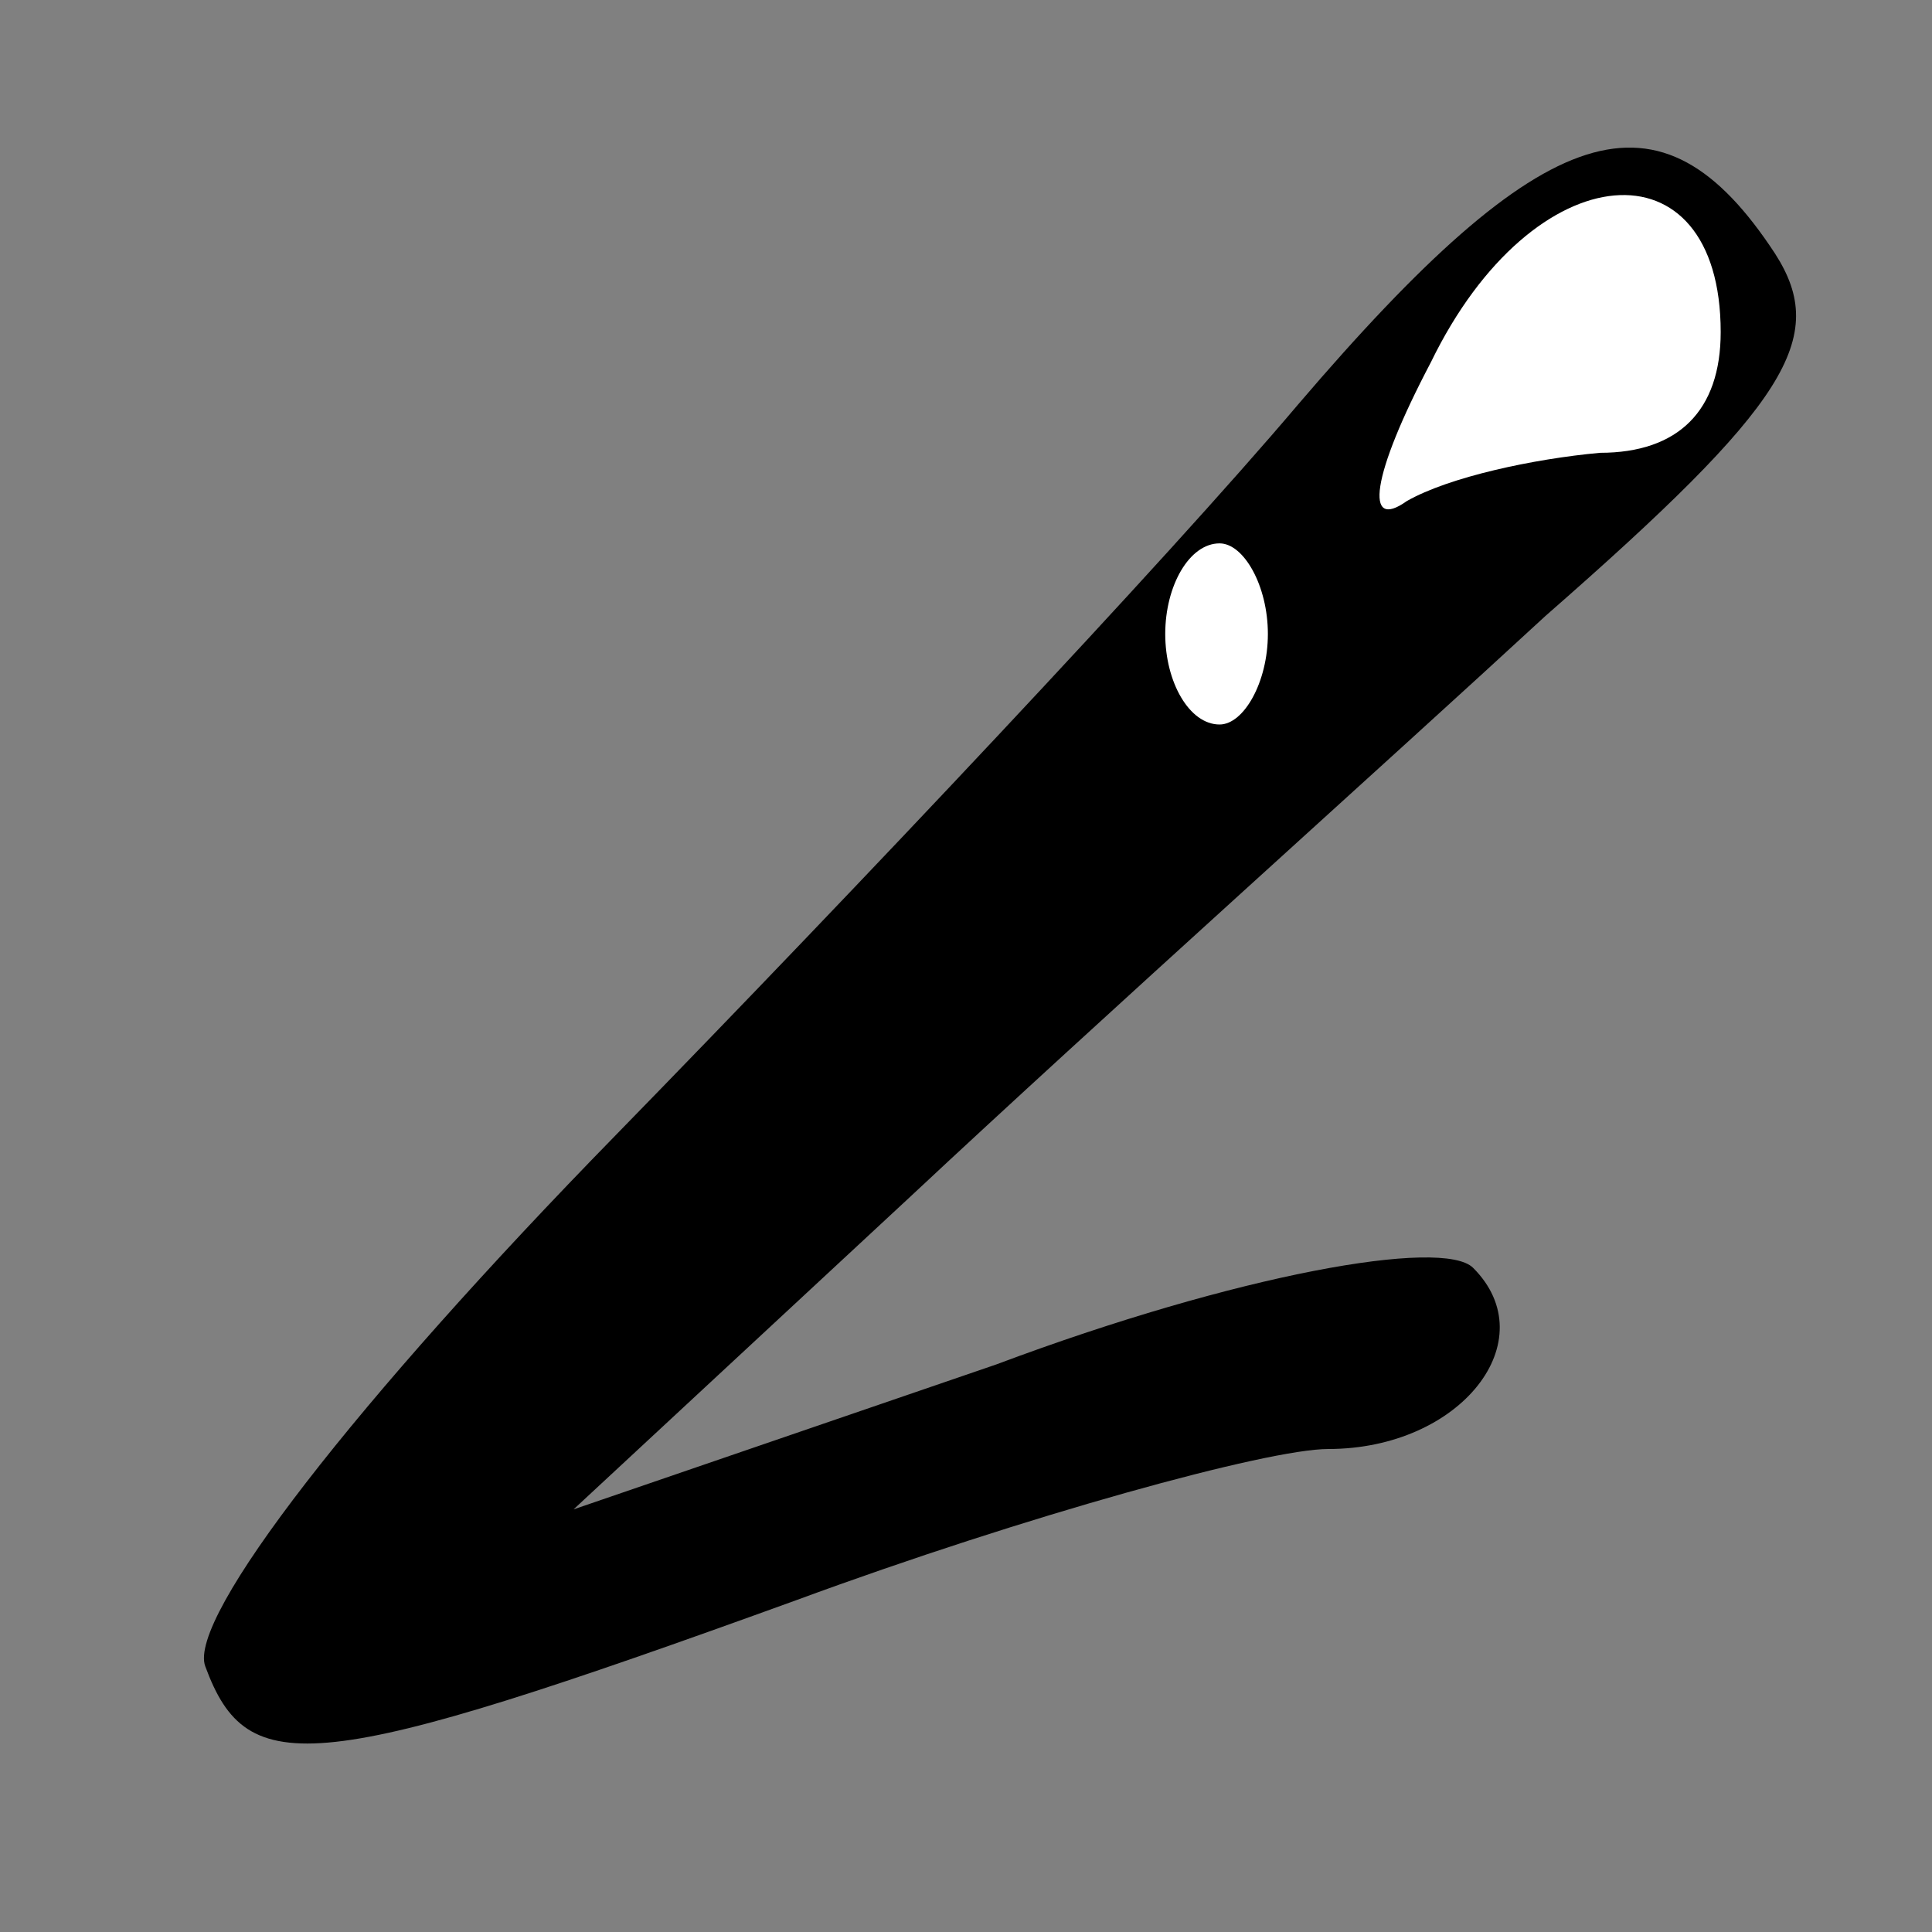 <?xml version="1.0" standalone="no"?>
<!DOCTYPE svg PUBLIC "-//W3C//DTD SVG 20010904//EN"
 "http://www.w3.org/TR/2001/REC-SVG-20010904/DTD/svg10.dtd">
<svg version="1.0" xmlns="http://www.w3.org/2000/svg"
 width="32pt" height="32pt" viewBox="0 0 32 32"
 preserveAspectRatio="xMidYMid meet">
<rect x="0" y="0" width="32" height="32" fill="#808080" stroke="none"/>
<g transform="translate(0,32) scale(0.1,-0.1)"
fill="#000000" stroke="none">
<path fill="#000000" stroke="none" d="M215 253 c-22 -26 -73 -80 -113 -121
-43 -44 -71 -80 -68 -88 7 -19 18 -18 98 11 38 14 78 25 88 25 22 0 36 18 24
30 -5 5 -39 -1 -79 -16 l-70 -24 56 52 c31 29 79 72 105 96 40 35 47 46 38 60
-19 29 -38 23 -79 -25z"/>
<path fill="#ffffff" stroke="none" d="M285 265 c0 -13 -7 -20 -20 -20 -11 -1
-25 -4 -32 -8 -7 -5 -6 4 4 23 17 35 48 37 48 5z"/>
<path fill="#ffffff" stroke="none" d="M210 215 c0 -8 -4 -15 -8 -15 -5 0 -9
7 -9 15 0 8 4 15 9 15 4 0 8 -7 8 -15z"/>
</g>
</svg>
